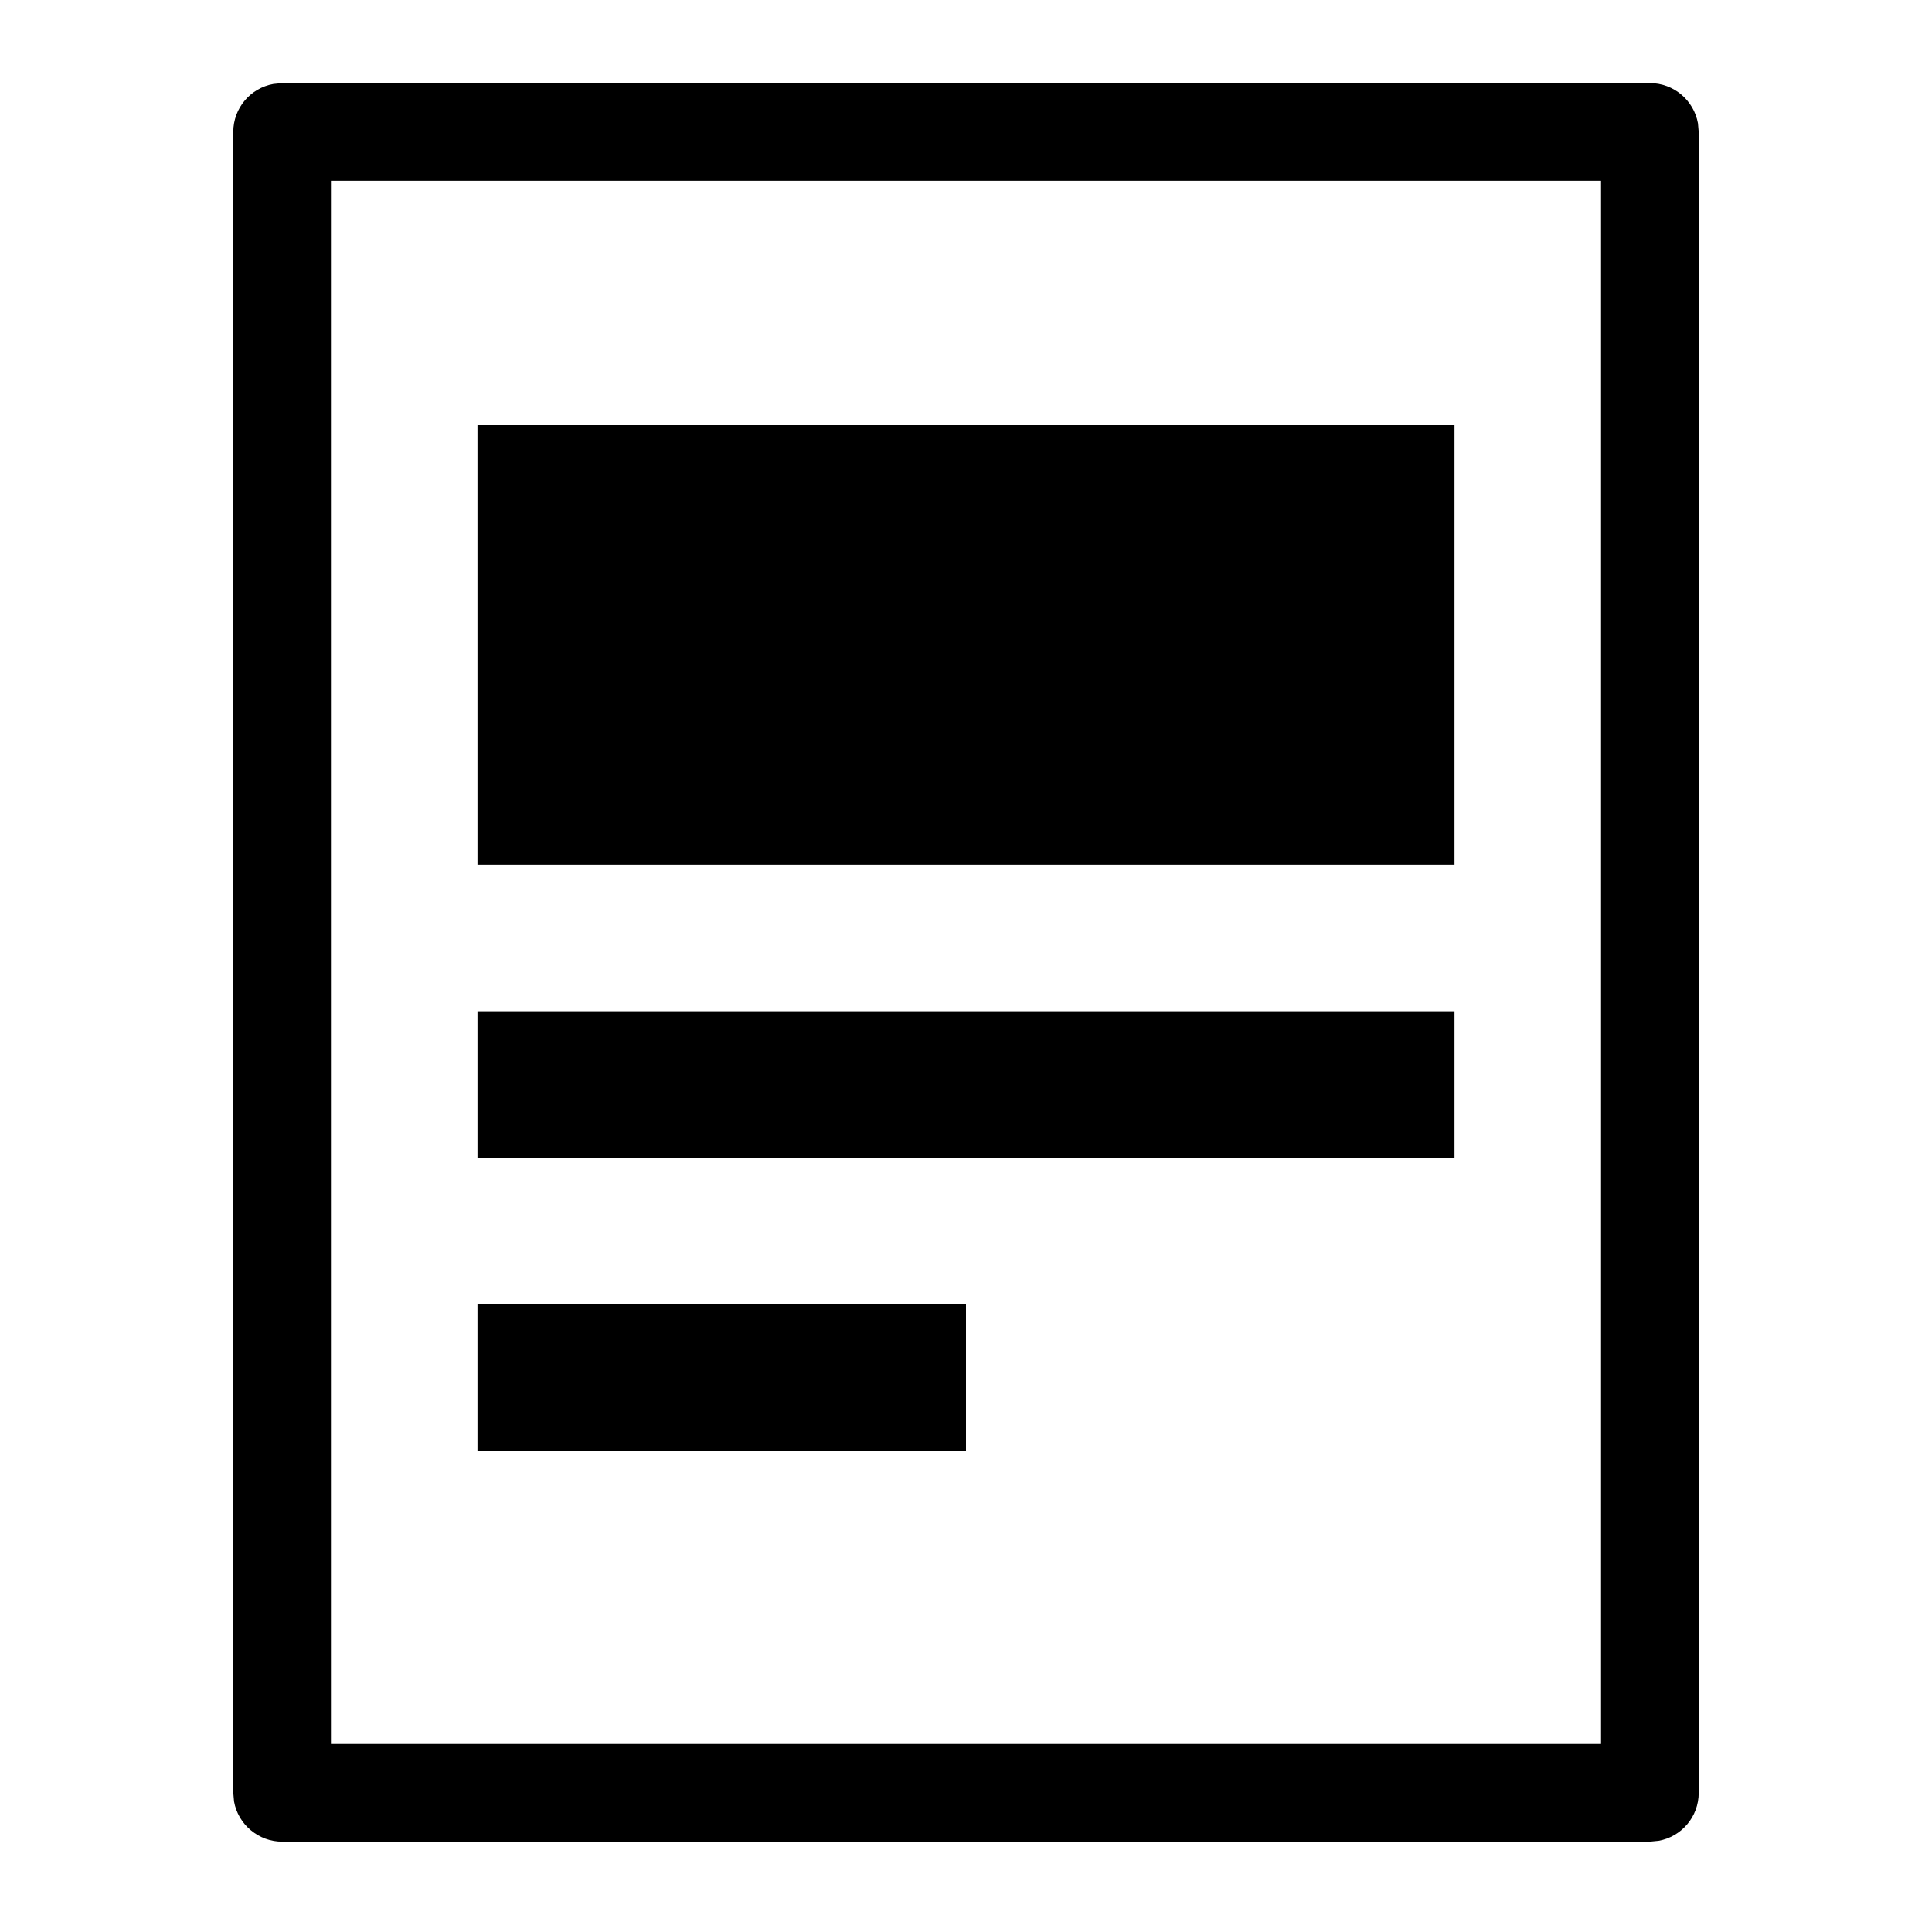 <svg id="id" width="20" height="20" viewBox="0 0 20 20" fill="none" xmlns="http://www.w3.org/2000/svg">
<path d="M17.079 0.86C17.328 0.86 17.534 1.039 17.577 1.275L17.585 1.366V18.559C17.585 18.808 17.406 19.014 17.17 19.056L17.079 19.065H2.921C2.802 19.065 2.688 19.023 2.597 18.947C2.506 18.872 2.444 18.766 2.423 18.65L2.415 18.559V1.366C2.415 1.117 2.594 0.911 2.83 0.869L2.921 0.86H17.079ZM16.574 1.871H3.426V18.054H16.574V1.871ZM10 13.503V15.02H4.943V13.503H10ZM15.057 10.469V11.986H4.943V10.469H15.057ZM15.057 4.4V8.951H4.943V4.4H15.057Z" fill="currentColor"/>
</svg>
